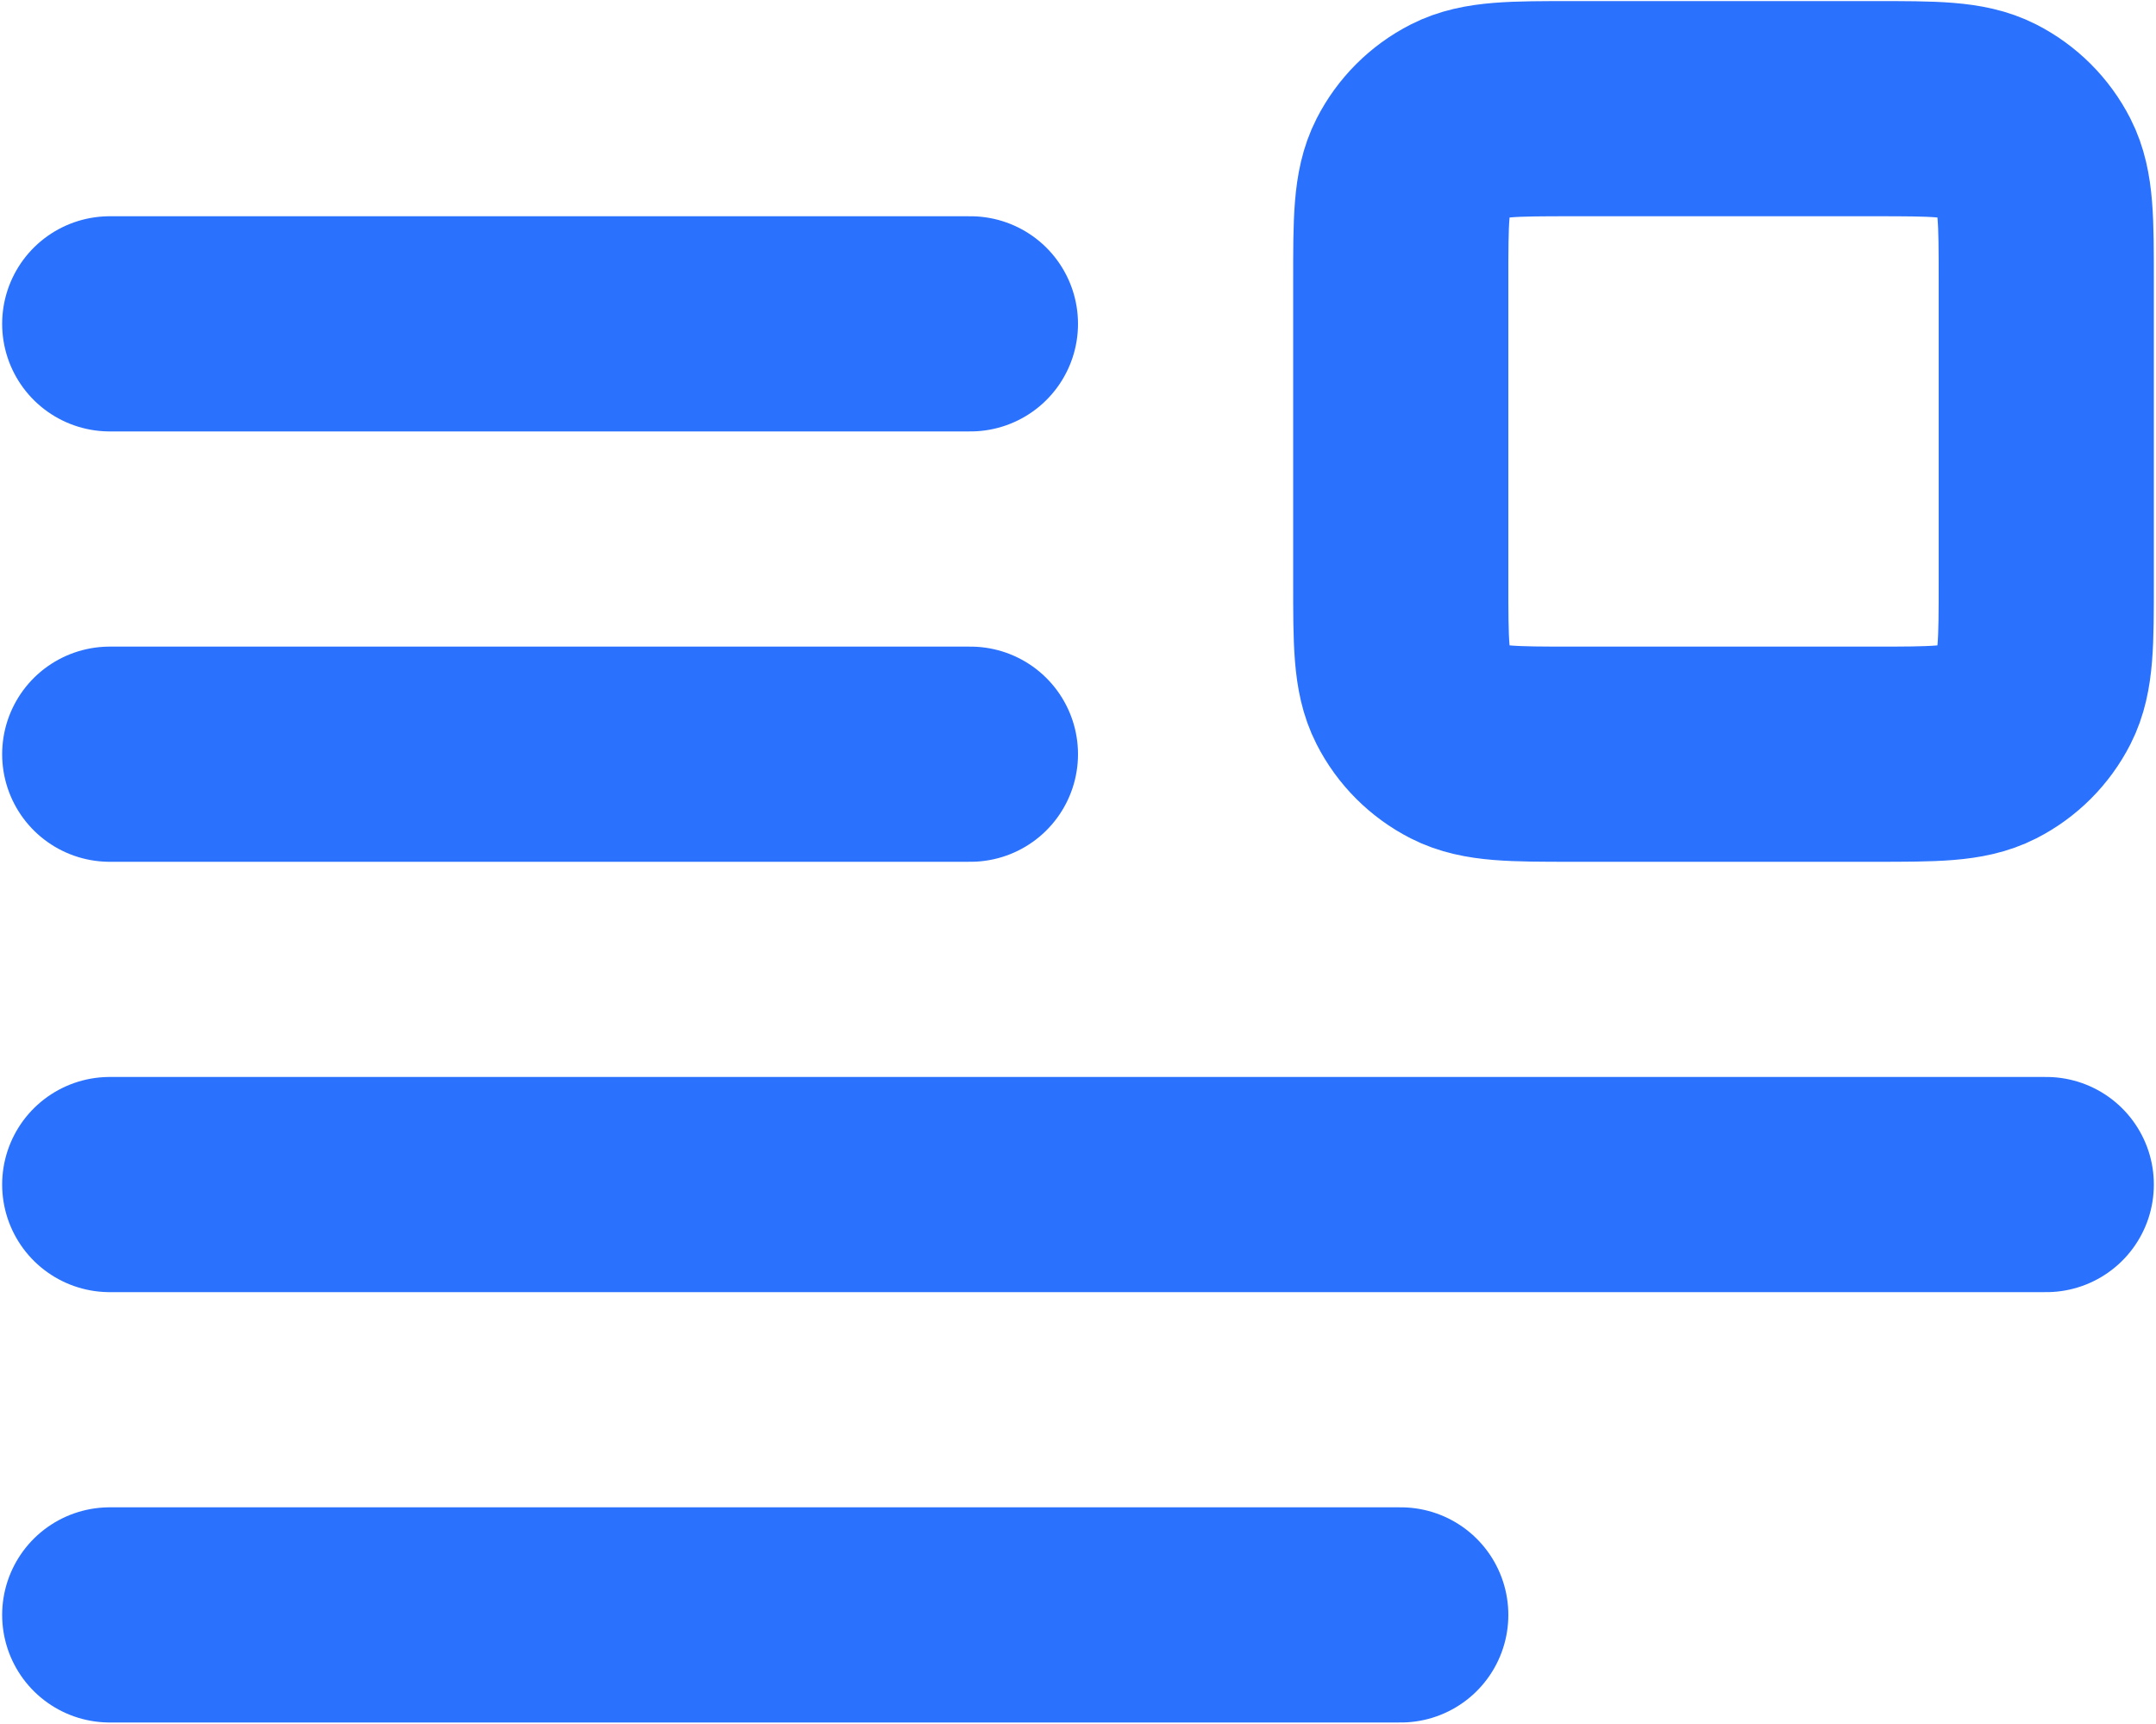 <svg width="668" height="534" viewBox="0 0 668 534" fill="none" xmlns="http://www.w3.org/2000/svg">
<path d="M34 367H634M34 500.333H434M34 100.333H300.667M34 233.667H300.667M580.667 233.667H487.333C468.663 233.667 459.33 233.667 452.2 230.033C445.927 226.837 440.83 221.74 437.633 215.467C434 208.337 434 199.002 434 180.333V87C434 68.332 434 58.997 437.633 51.867C440.83 45.595 445.927 40.496 452.2 37.3C459.33 33.667 468.663 33.667 487.333 33.667H580.667C599.337 33.667 608.67 33.667 615.8 37.3C622.073 40.496 627.17 45.595 630.367 51.867C634 58.997 634 68.332 634 87V180.333C634 199.002 634 208.337 630.367 215.467C627.17 221.74 622.073 226.837 615.8 230.033C608.67 233.667 599.337 233.667 580.667 233.667Z" stroke="#2A71FE" stroke-width="66.667" stroke-linecap="round" stroke-linejoin="round"/>
</svg>

